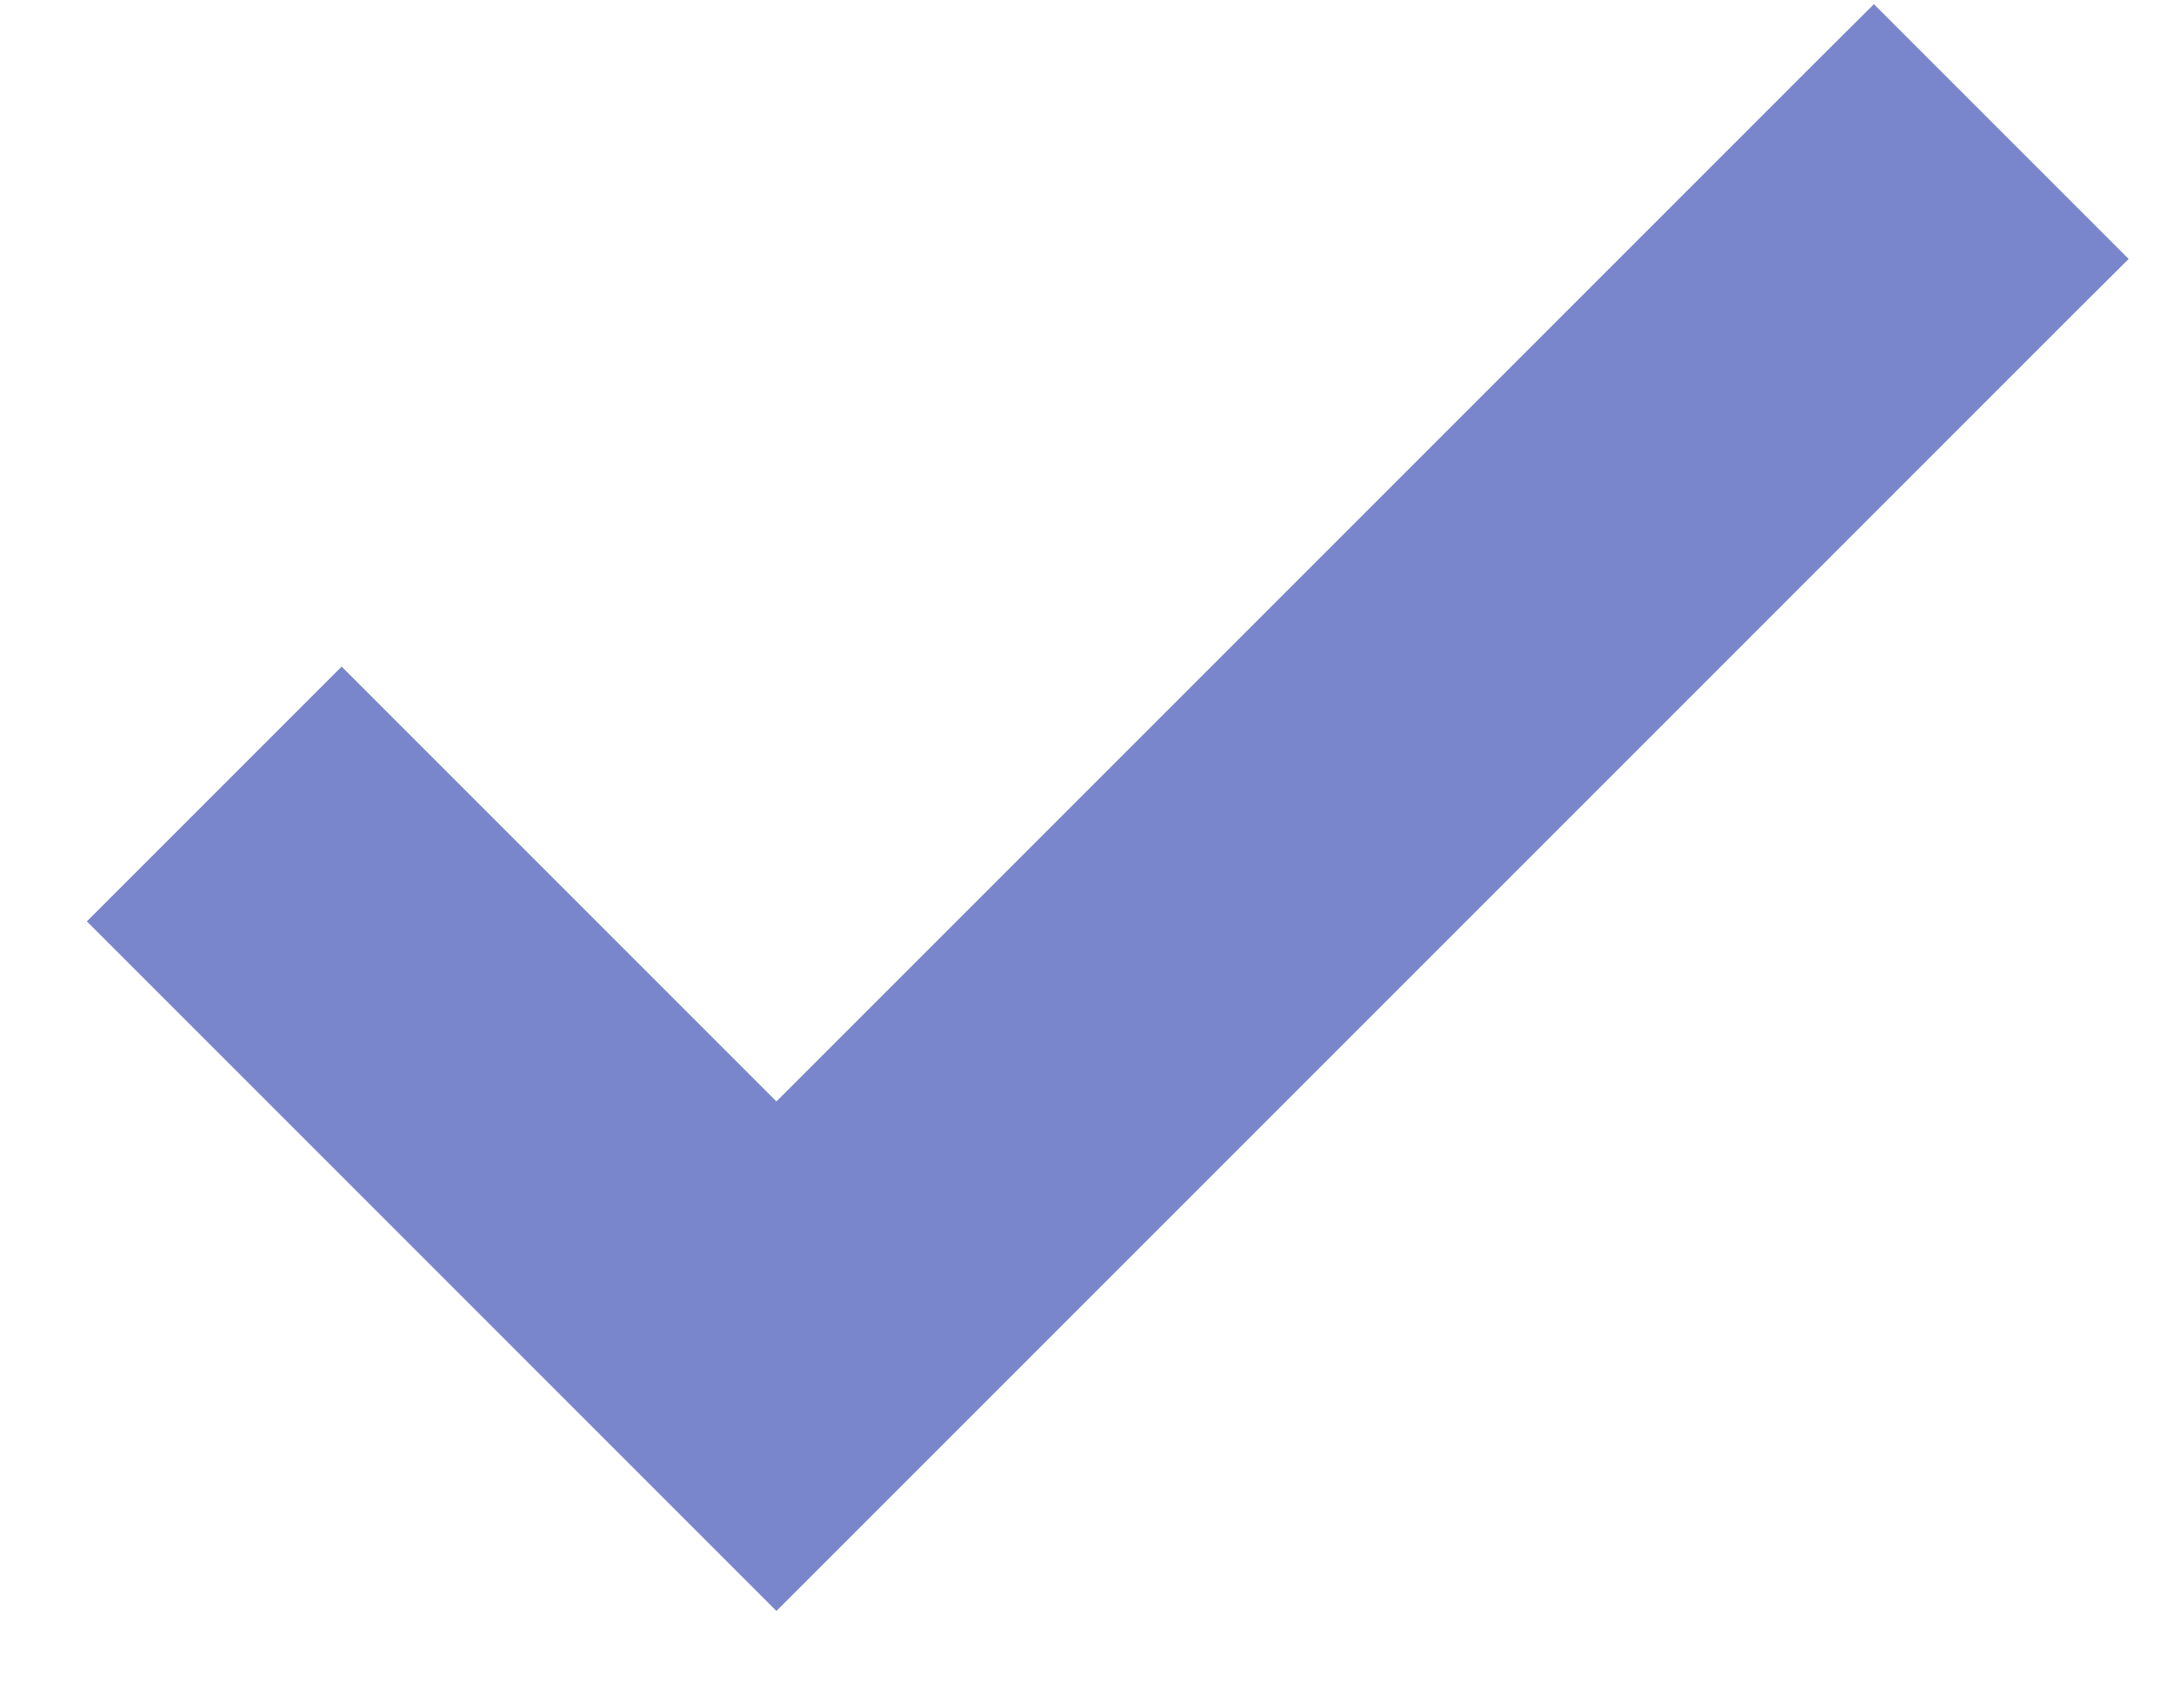 <svg width="14" height="11" viewBox="0 0 14 11" fill="none" xmlns="http://www.w3.org/2000/svg">
<path d="M5 7.446L2.377 4.823L2.2 4.646L2.023 4.823L1.09 5.756L0.913 5.933L1.09 6.11L4.823 9.843L5 10.02L5.177 9.843L13.177 1.843L13.354 1.667L13.177 1.49L12.243 0.556L12.067 0.38L11.89 0.556L5 7.446Z" fill="#7986CB" stroke="#7986CB" stroke-width="0.5"/>
</svg>
